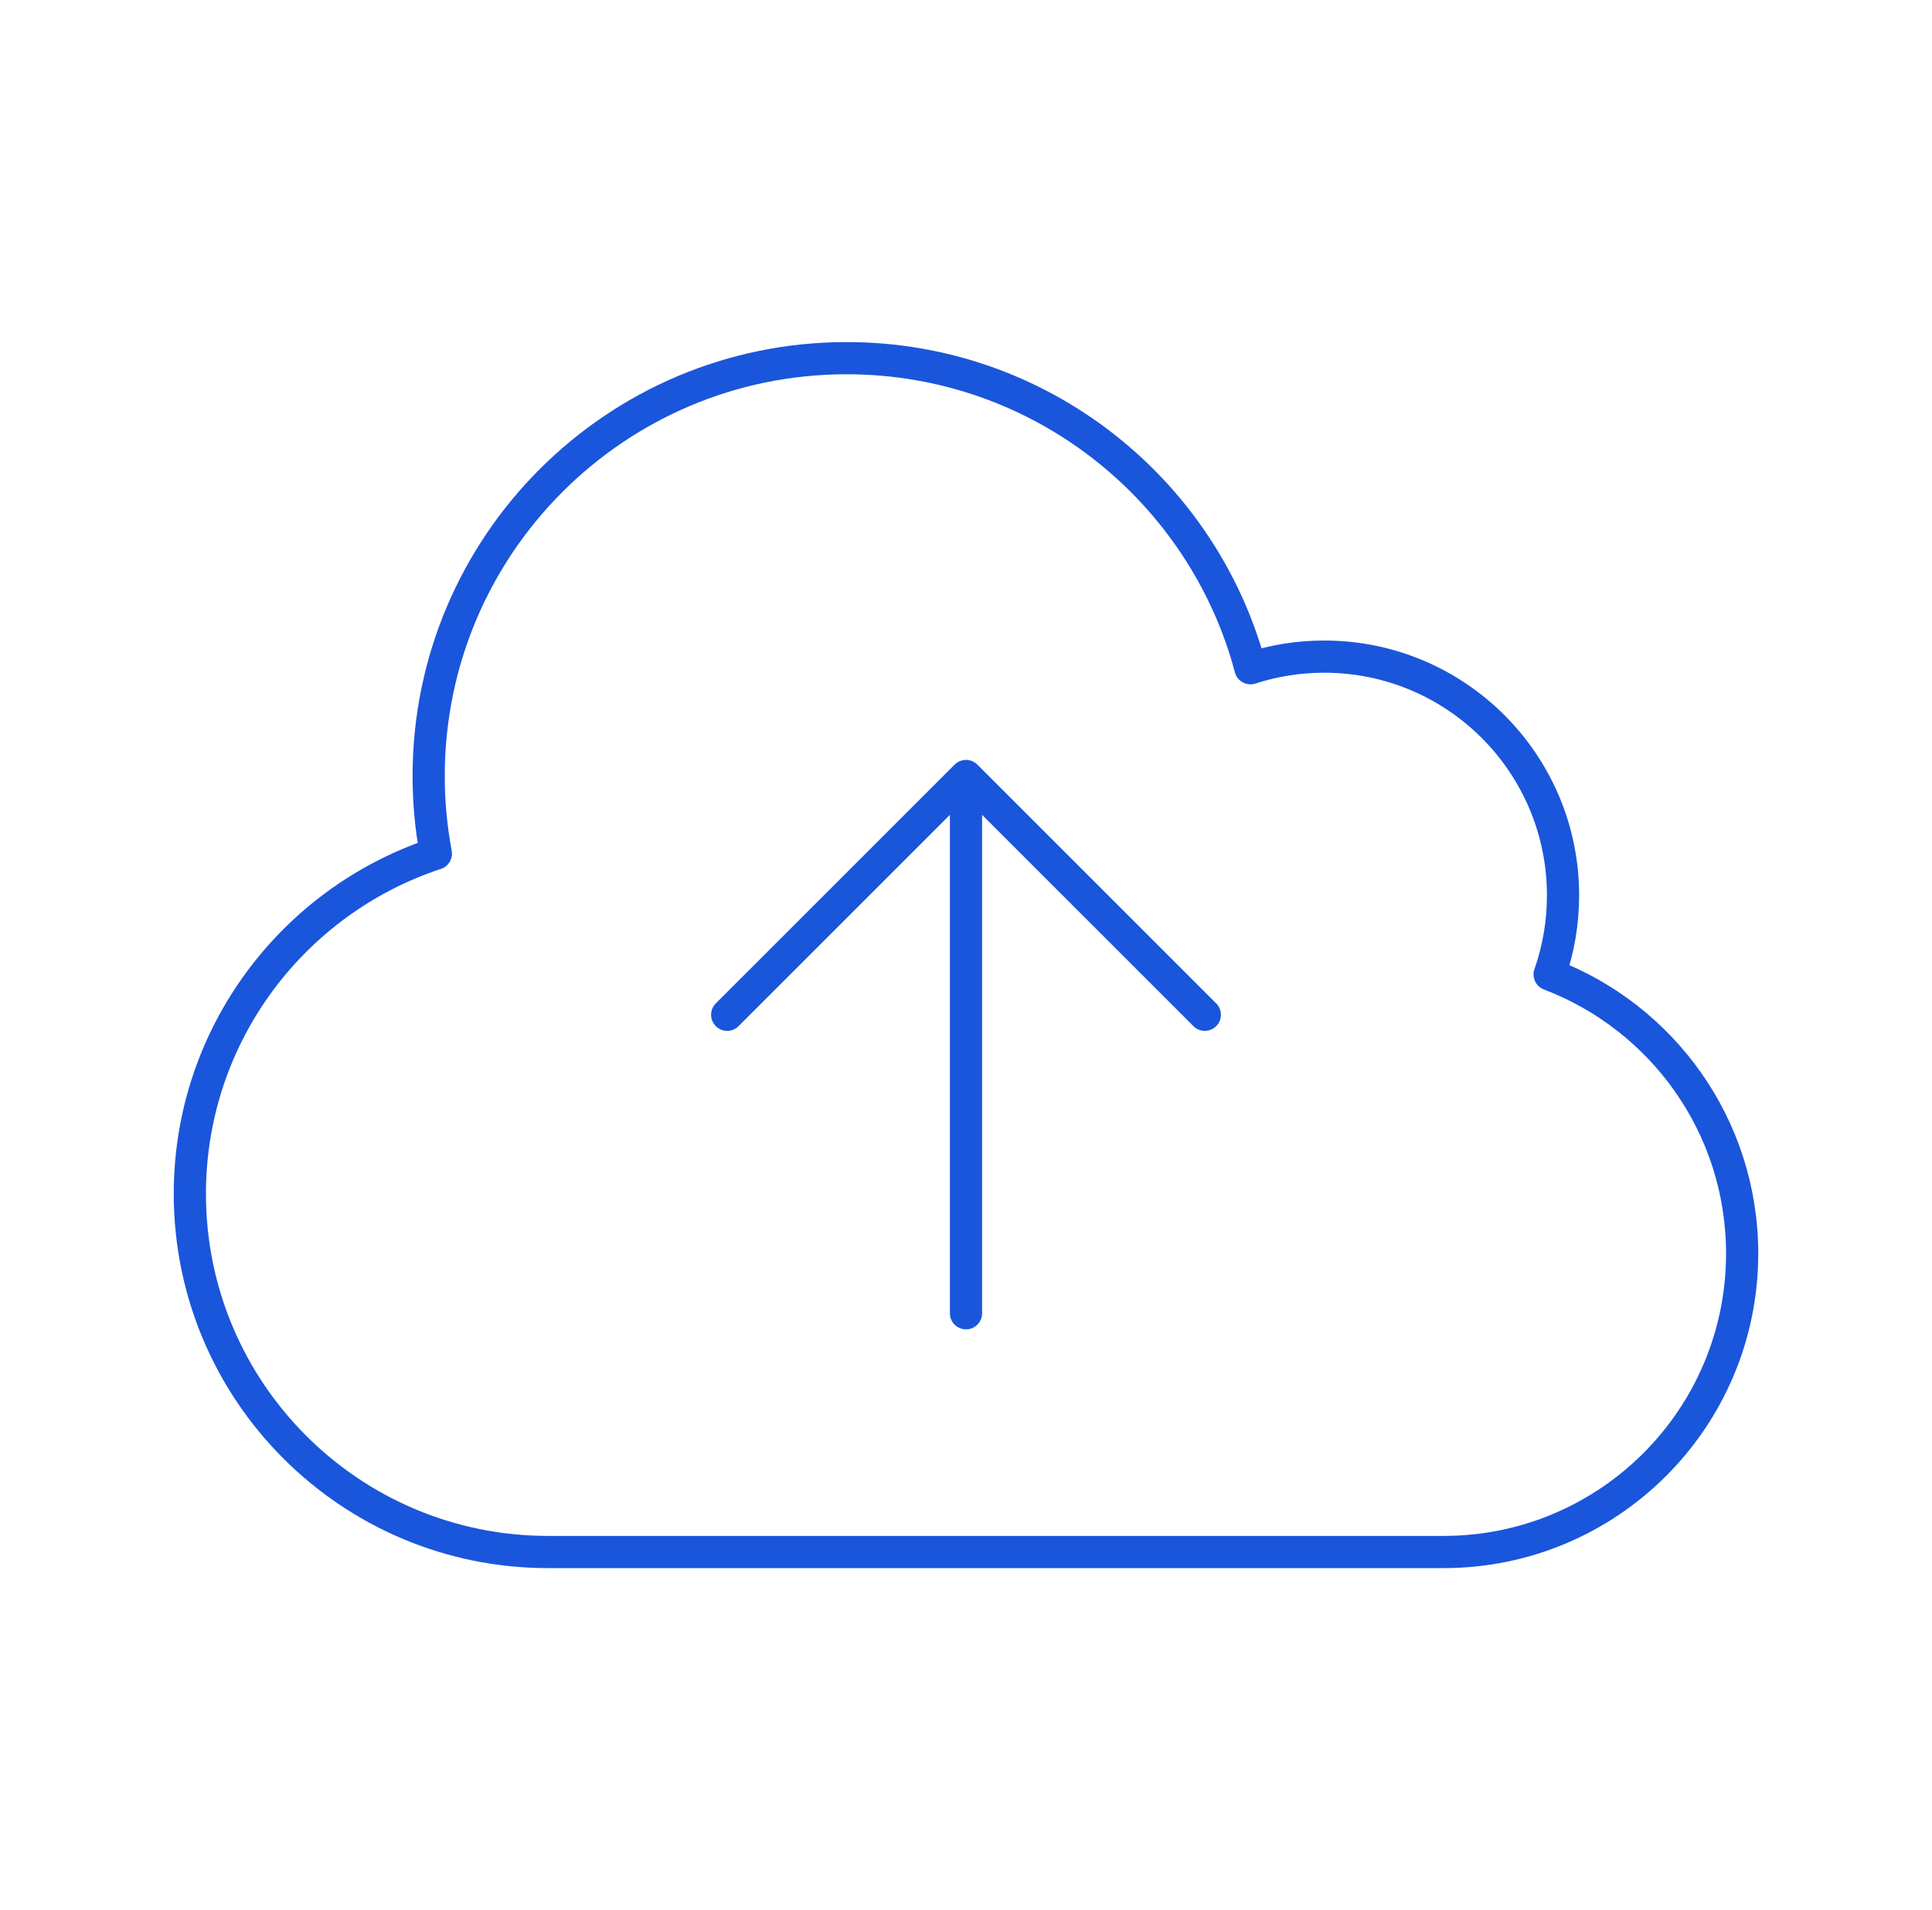 <svg width="90" height="89" viewBox="0 0 90 89" fill="none" xmlns="http://www.w3.org/2000/svg">
<path d="M45 61.188L45 36.156M45 36.156L56.125 47.281M45 36.156L33.875 47.281M25.531 72.312C16.315 72.312 8.844 64.841 8.844 55.625C8.844 48.234 13.648 41.966 20.304 39.773C20.084 38.601 19.969 37.392 19.969 36.156C19.969 25.404 28.685 16.688 39.438 16.688C48.453 16.688 56.038 22.816 58.252 31.134C59.334 30.783 60.489 30.594 61.688 30.594C67.832 30.594 72.812 35.575 72.812 41.719C72.812 43.01 72.593 44.249 72.188 45.402C77.431 47.394 81.156 52.465 81.156 58.406C81.156 66.087 74.93 72.312 67.25 72.312H25.531Z" stroke="#1A56DB" stroke-width="1.5" stroke-linecap="round" stroke-linejoin="round"/>
</svg>
